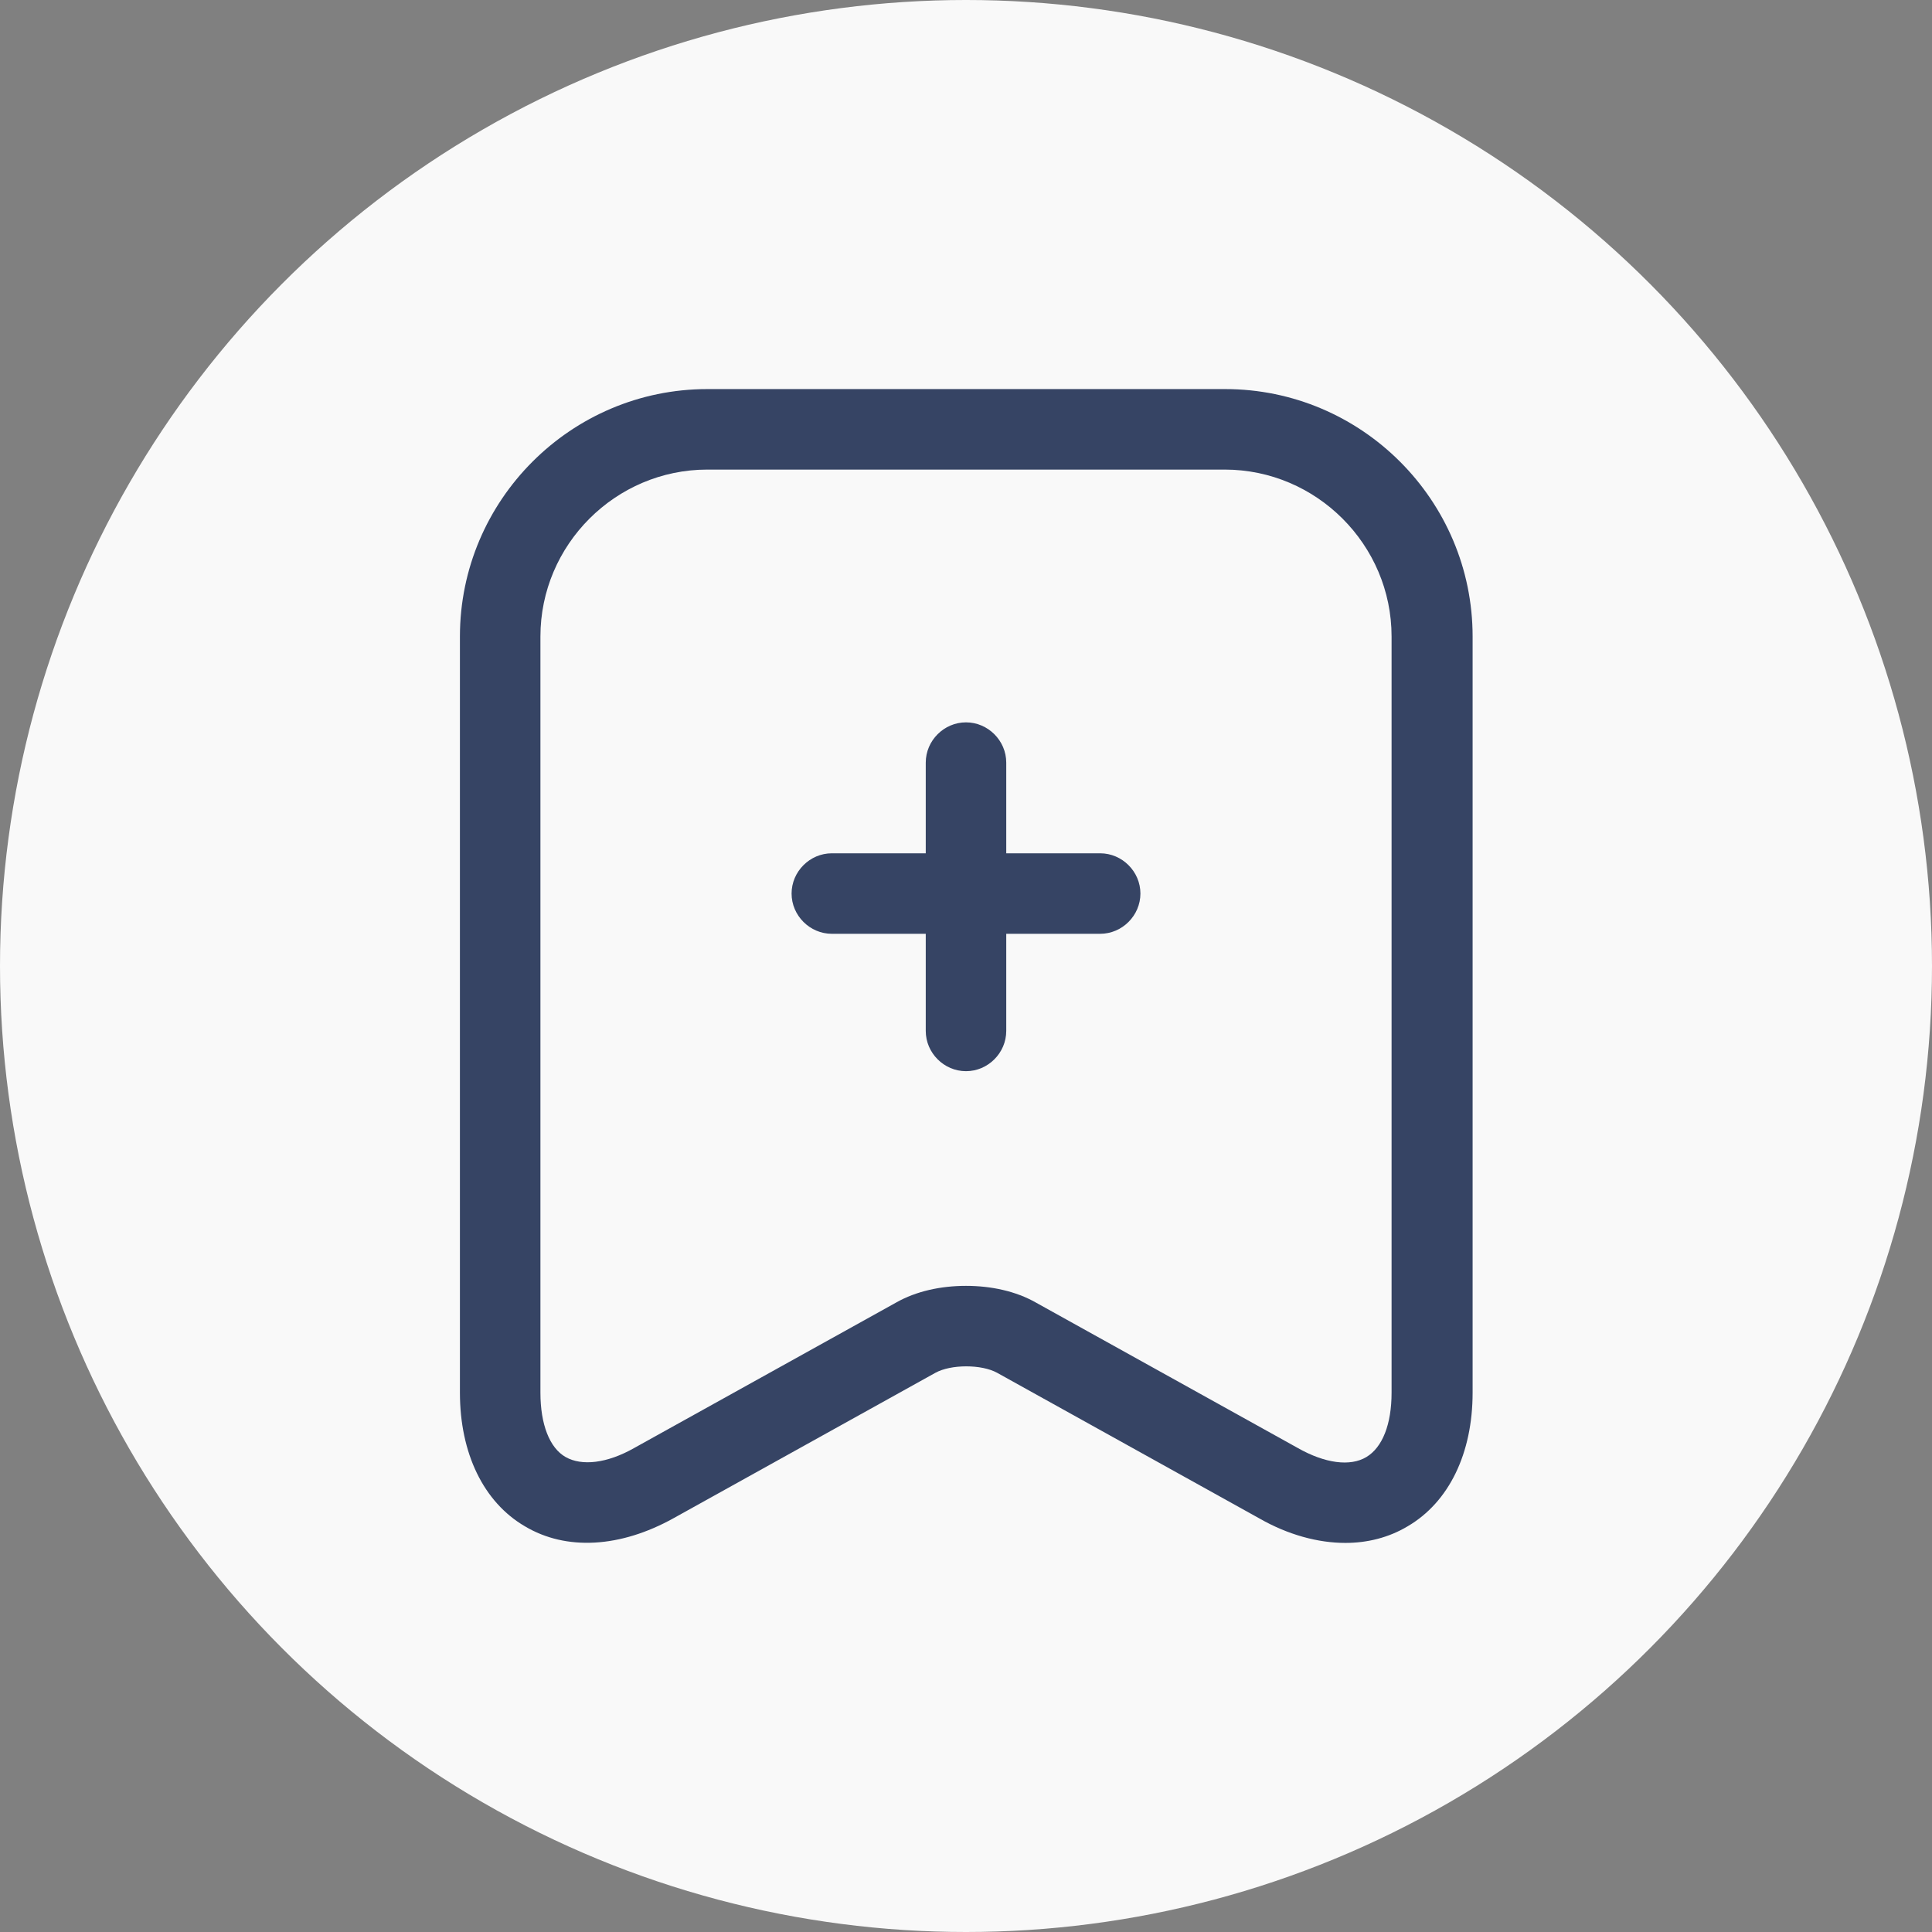 <svg width="36" height="36" viewBox="0 0 36 36" fill="none" xmlns="http://www.w3.org/2000/svg">
<rect x="0" y="0" width="36" height="36" fill="#808080" stroke="none"/>
<circle cx="18" cy="18" r="18" fill="#F9F9F9"/>
<path d="M20.5 17.4H15.5C15.09 17.4 14.75 17.06 14.75 16.65C14.75 16.24 15.09 15.9 15.5 15.9H20.5C20.91 15.9 21.25 16.24 21.25 16.65C21.25 17.06 20.91 17.4 20.5 17.4Z" fill="#364464 "/>
<path d="M18 19.96C17.59 19.96 17.25 19.62 17.25 19.21V14.21C17.25 13.8 17.59 13.46 18 13.46C18.41 13.46 18.75 13.8 18.75 14.21V19.21C18.75 19.62 18.41 19.96 18 19.96Z" fill="#364464 "/>
<path d="M25.07 28.75C24.56 28.75 24 28.6 23.46 28.29L18.58 25.58C18.29 25.42 17.72 25.42 17.43 25.58L12.55 28.29C11.56 28.84 10.55 28.9 9.78 28.44C9.01 27.99 8.57 27.08 8.57 25.95V11.86C8.57 9.32 10.64 7.25 13.18 7.25H22.83C25.37 7.25 27.44 9.32 27.44 11.86V25.95C27.44 27.08 27 27.99 26.23 28.44C25.88 28.65 25.48 28.75 25.07 28.75ZM18 23.96C18.47 23.96 18.93 24.06 19.3 24.27L24.18 26.98C24.69 27.27 25.16 27.33 25.46 27.15C25.76 26.97 25.93 26.54 25.93 25.95V11.86C25.93 10.15 24.53 8.75 22.82 8.75H13.18C11.47 8.75 10.07 10.15 10.07 11.86V25.95C10.07 26.54 10.24 26.98 10.54 27.15C10.84 27.32 11.31 27.27 11.82 26.98L16.7 24.27C17.07 24.06 17.53 23.96 18 23.96Z" fill="#364464 "/>
</svg>
